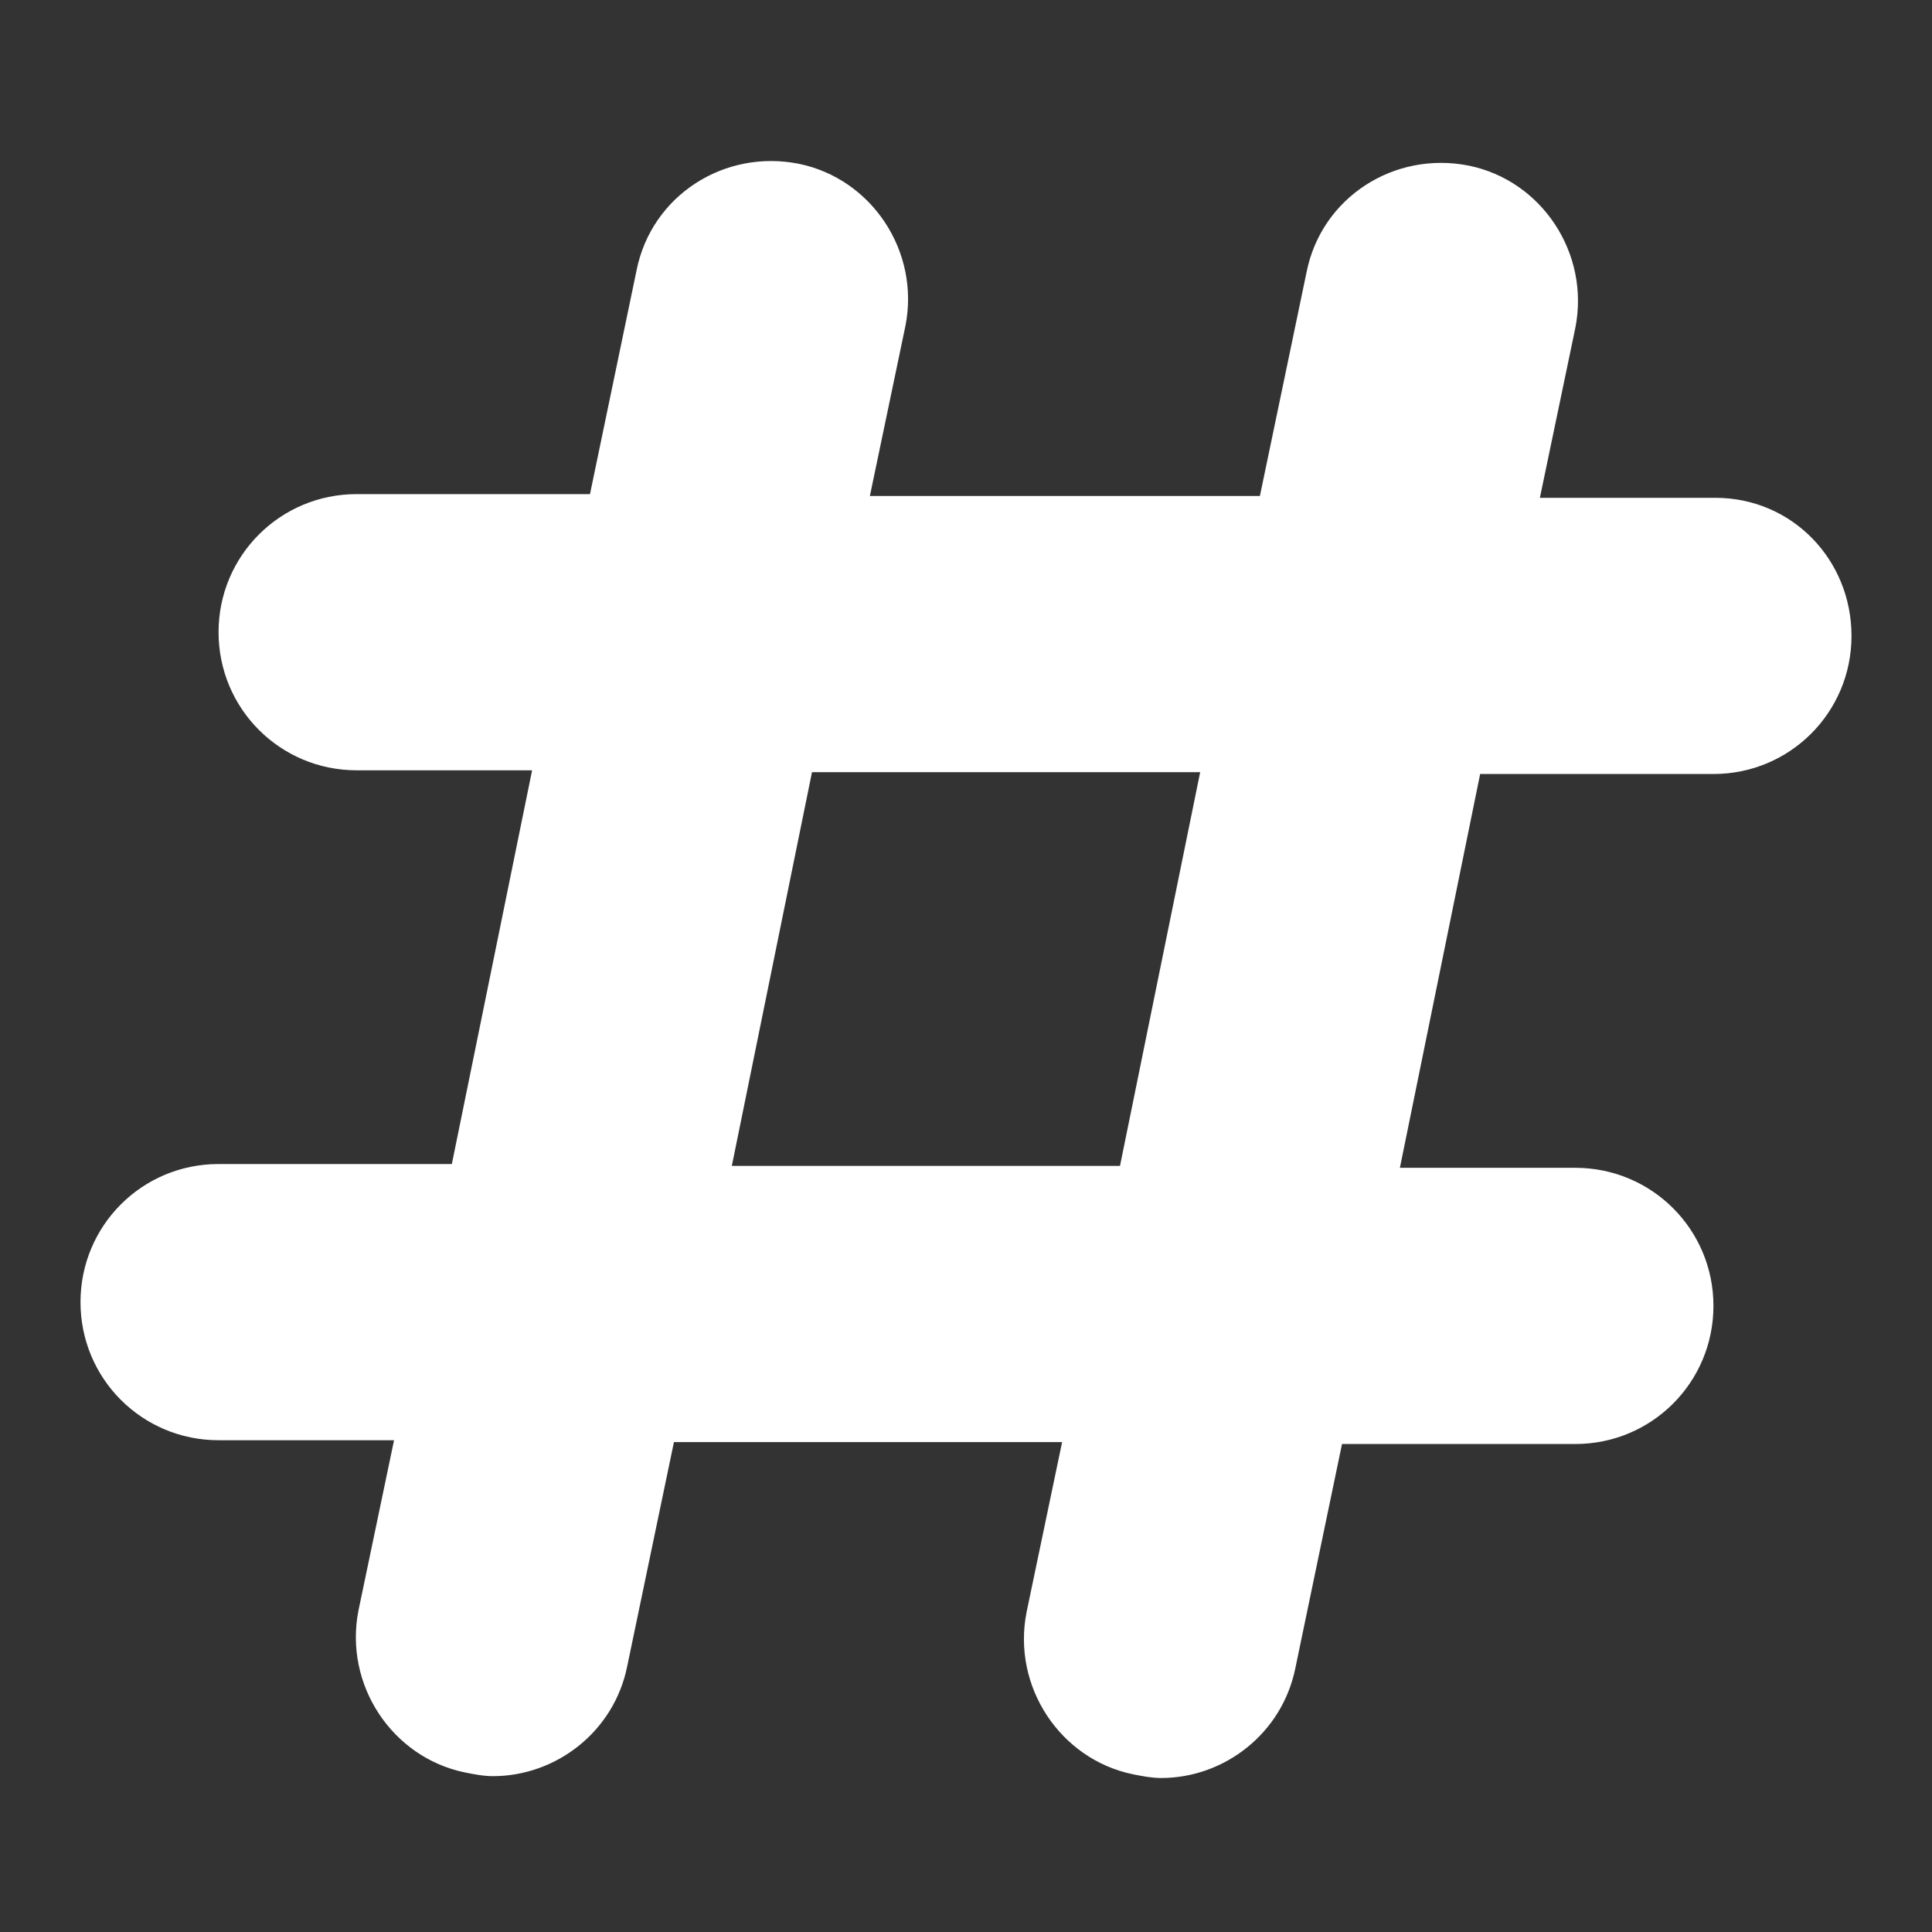 <?xml version="1.0" encoding="UTF-8"?>
<svg width="24px" height="24px" viewBox="0 0 24 24" version="1.1" xmlns="http://www.w3.org/2000/svg" xmlns:xlink="http://www.w3.org/1999/xlink">
    <rect x="0" y="0" width="24" height="24" fill="#333333" stroke="none"/>
    <title>icon/hash</title>
    <g id="icon/hashtag" stroke="none" stroke-width="1" fill="none" fill-rule="evenodd">
        <path d="M21.308,6.184 L19.129,6.184 L19.569,4.075 C19.754,3.147 19.152,2.243 18.248,2.058 C17.32,1.872 16.416,2.452 16.231,3.379 L15.651,6.161 L10.806,6.161 L11.247,4.051 C11.432,3.124 10.829,2.22 9.925,2.035 C8.998,1.849 8.094,2.429 7.908,3.356 L7.329,6.138 L4.431,6.138 C3.481,6.138 2.715,6.903 2.715,7.853 C2.715,8.804 3.481,9.569 4.431,9.569 L6.61,9.569 L5.613,14.46 L2.715,14.46 C1.765,14.46 1,15.225 1,16.176 C1,17.126 1.765,17.891 2.715,17.891 L4.895,17.891 L4.454,20.001 C4.269,20.928 4.871,21.832 5.776,22.018 C5.891,22.041 6.007,22.064 6.123,22.064 C6.911,22.064 7.63,21.508 7.792,20.696 L8.372,17.914 L13.194,17.914 L12.753,20.024 C12.568,20.951 13.171,21.855 14.075,22.041 C14.191,22.064 14.307,22.087 14.423,22.087 C15.211,22.087 15.929,21.531 16.092,20.719 L16.671,17.938 L19.569,17.938 C20.519,17.938 21.285,17.173 21.285,16.222 C21.285,15.272 20.519,14.507 19.569,14.507 L17.39,14.507 L18.387,9.615 L21.285,9.615 C22.235,9.615 23,8.85 23,7.9 C23,6.949 22.258,6.184 21.308,6.184 Z M13.913,14.483 L9.091,14.483 L10.087,9.592 L14.909,9.592 L13.913,14.483 Z" id="Shape" fill="#FFFFFF"></path>
    </g>
</svg>
